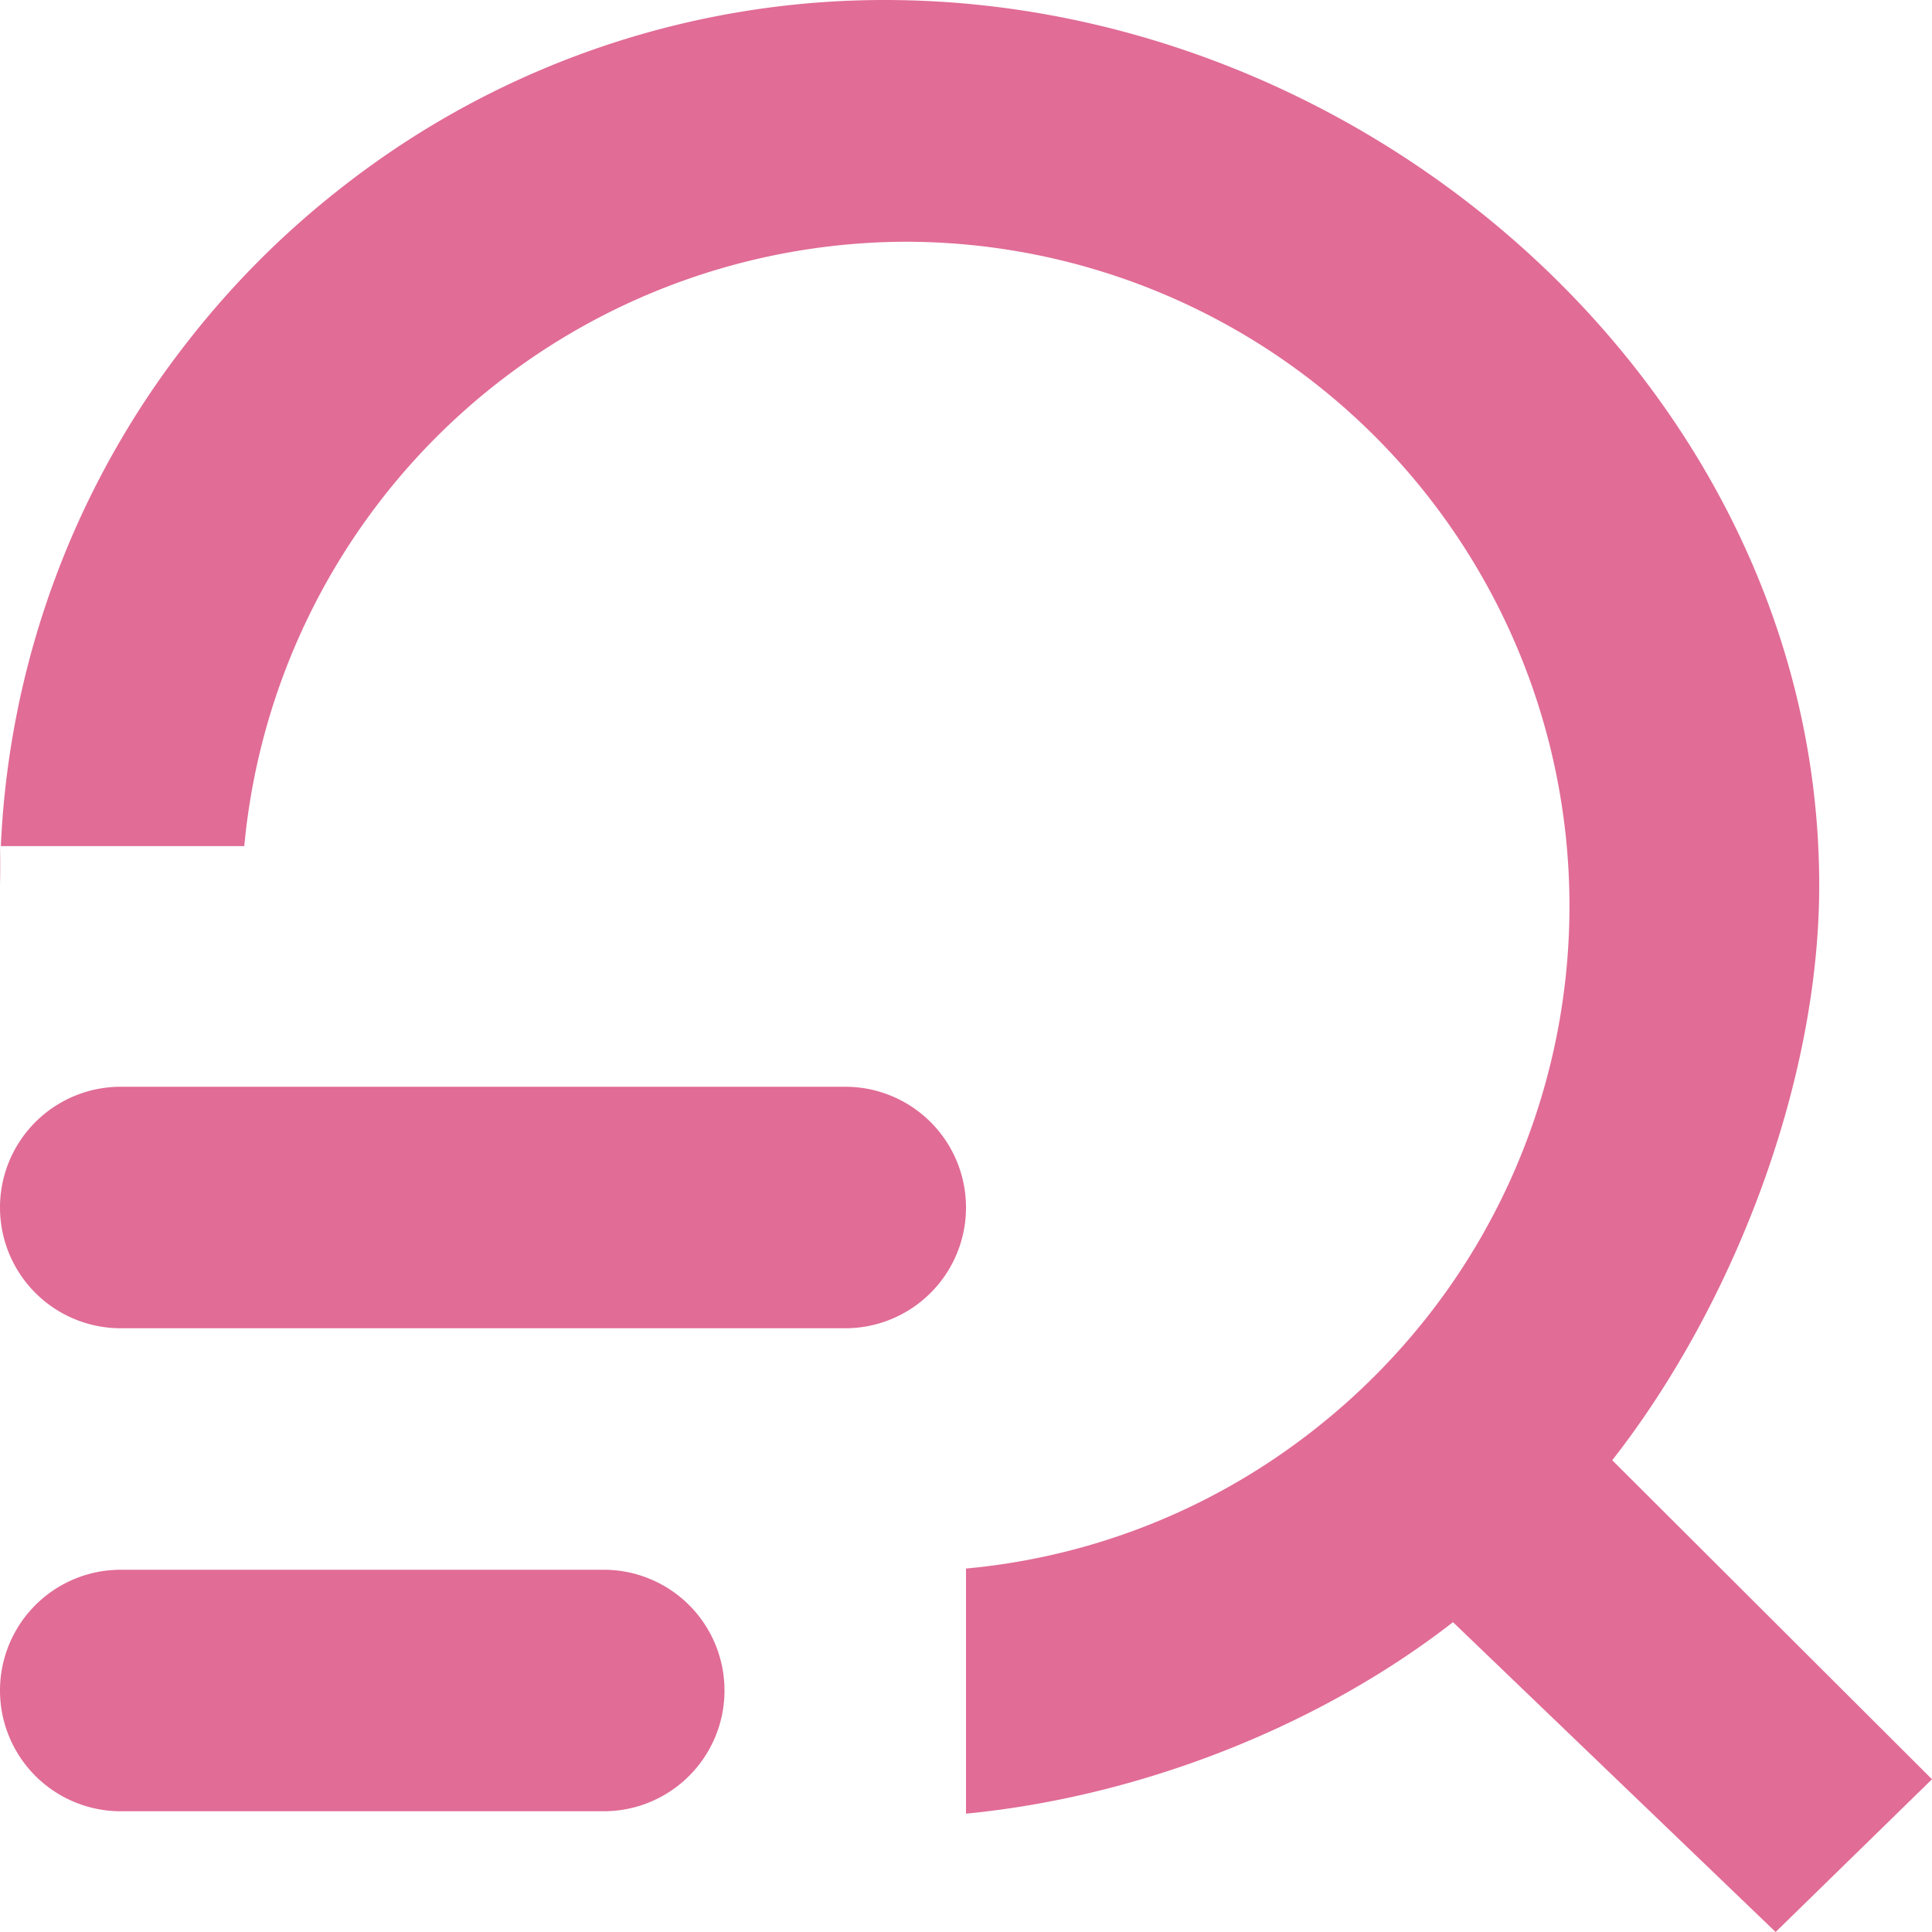 <?xml version="1.0" standalone="no"?><!DOCTYPE svg PUBLIC "-//W3C//DTD SVG 1.1//EN" "http://www.w3.org/Graphics/SVG/1.1/DTD/svg11.dtd"><svg t="1580627678113" class="icon" viewBox="0 0 1024 1024" version="1.1" xmlns="http://www.w3.org/2000/svg" p-id="2459" xmlns:xlink="http://www.w3.org/1999/xlink" width="128" height="128"><defs><style type="text/css"></style></defs><path d="M512 961.28v-129.92a349.568 349.568 0 0 0 173.696-65.408 356.544 356.544 0 0 0 79.552-79.616 352.128 352.128 0 0 0-285.184-558.208 353.152 353.152 0 0 0-350.592 320.32H0.448a466.88 466.88 0 0 1 98.816-267.136 468.864 468.864 0 0 1 81.92-81.984A465.92 465.92 0 0 1 468.864 0c258.944 0 495.36 210.112 495.36 469.312 0 104.448-45.44 222.464-109.696 304.64L1024 943.04 941.12 1024l-171.008-164.224C701.056 913.6 606.72 952.064 512 961.28zM0.448 448.448A467.2 467.2 0 0 0 0 469.12zM64 832h256a64 64 0 1 1 0 128H64a64 64 0 1 1 0-128z m0-256h384a64 64 0 1 1 0 128H64a64 64 0 1 1 0-128z" p-id="2460" fill="#E16C96"></path></svg>